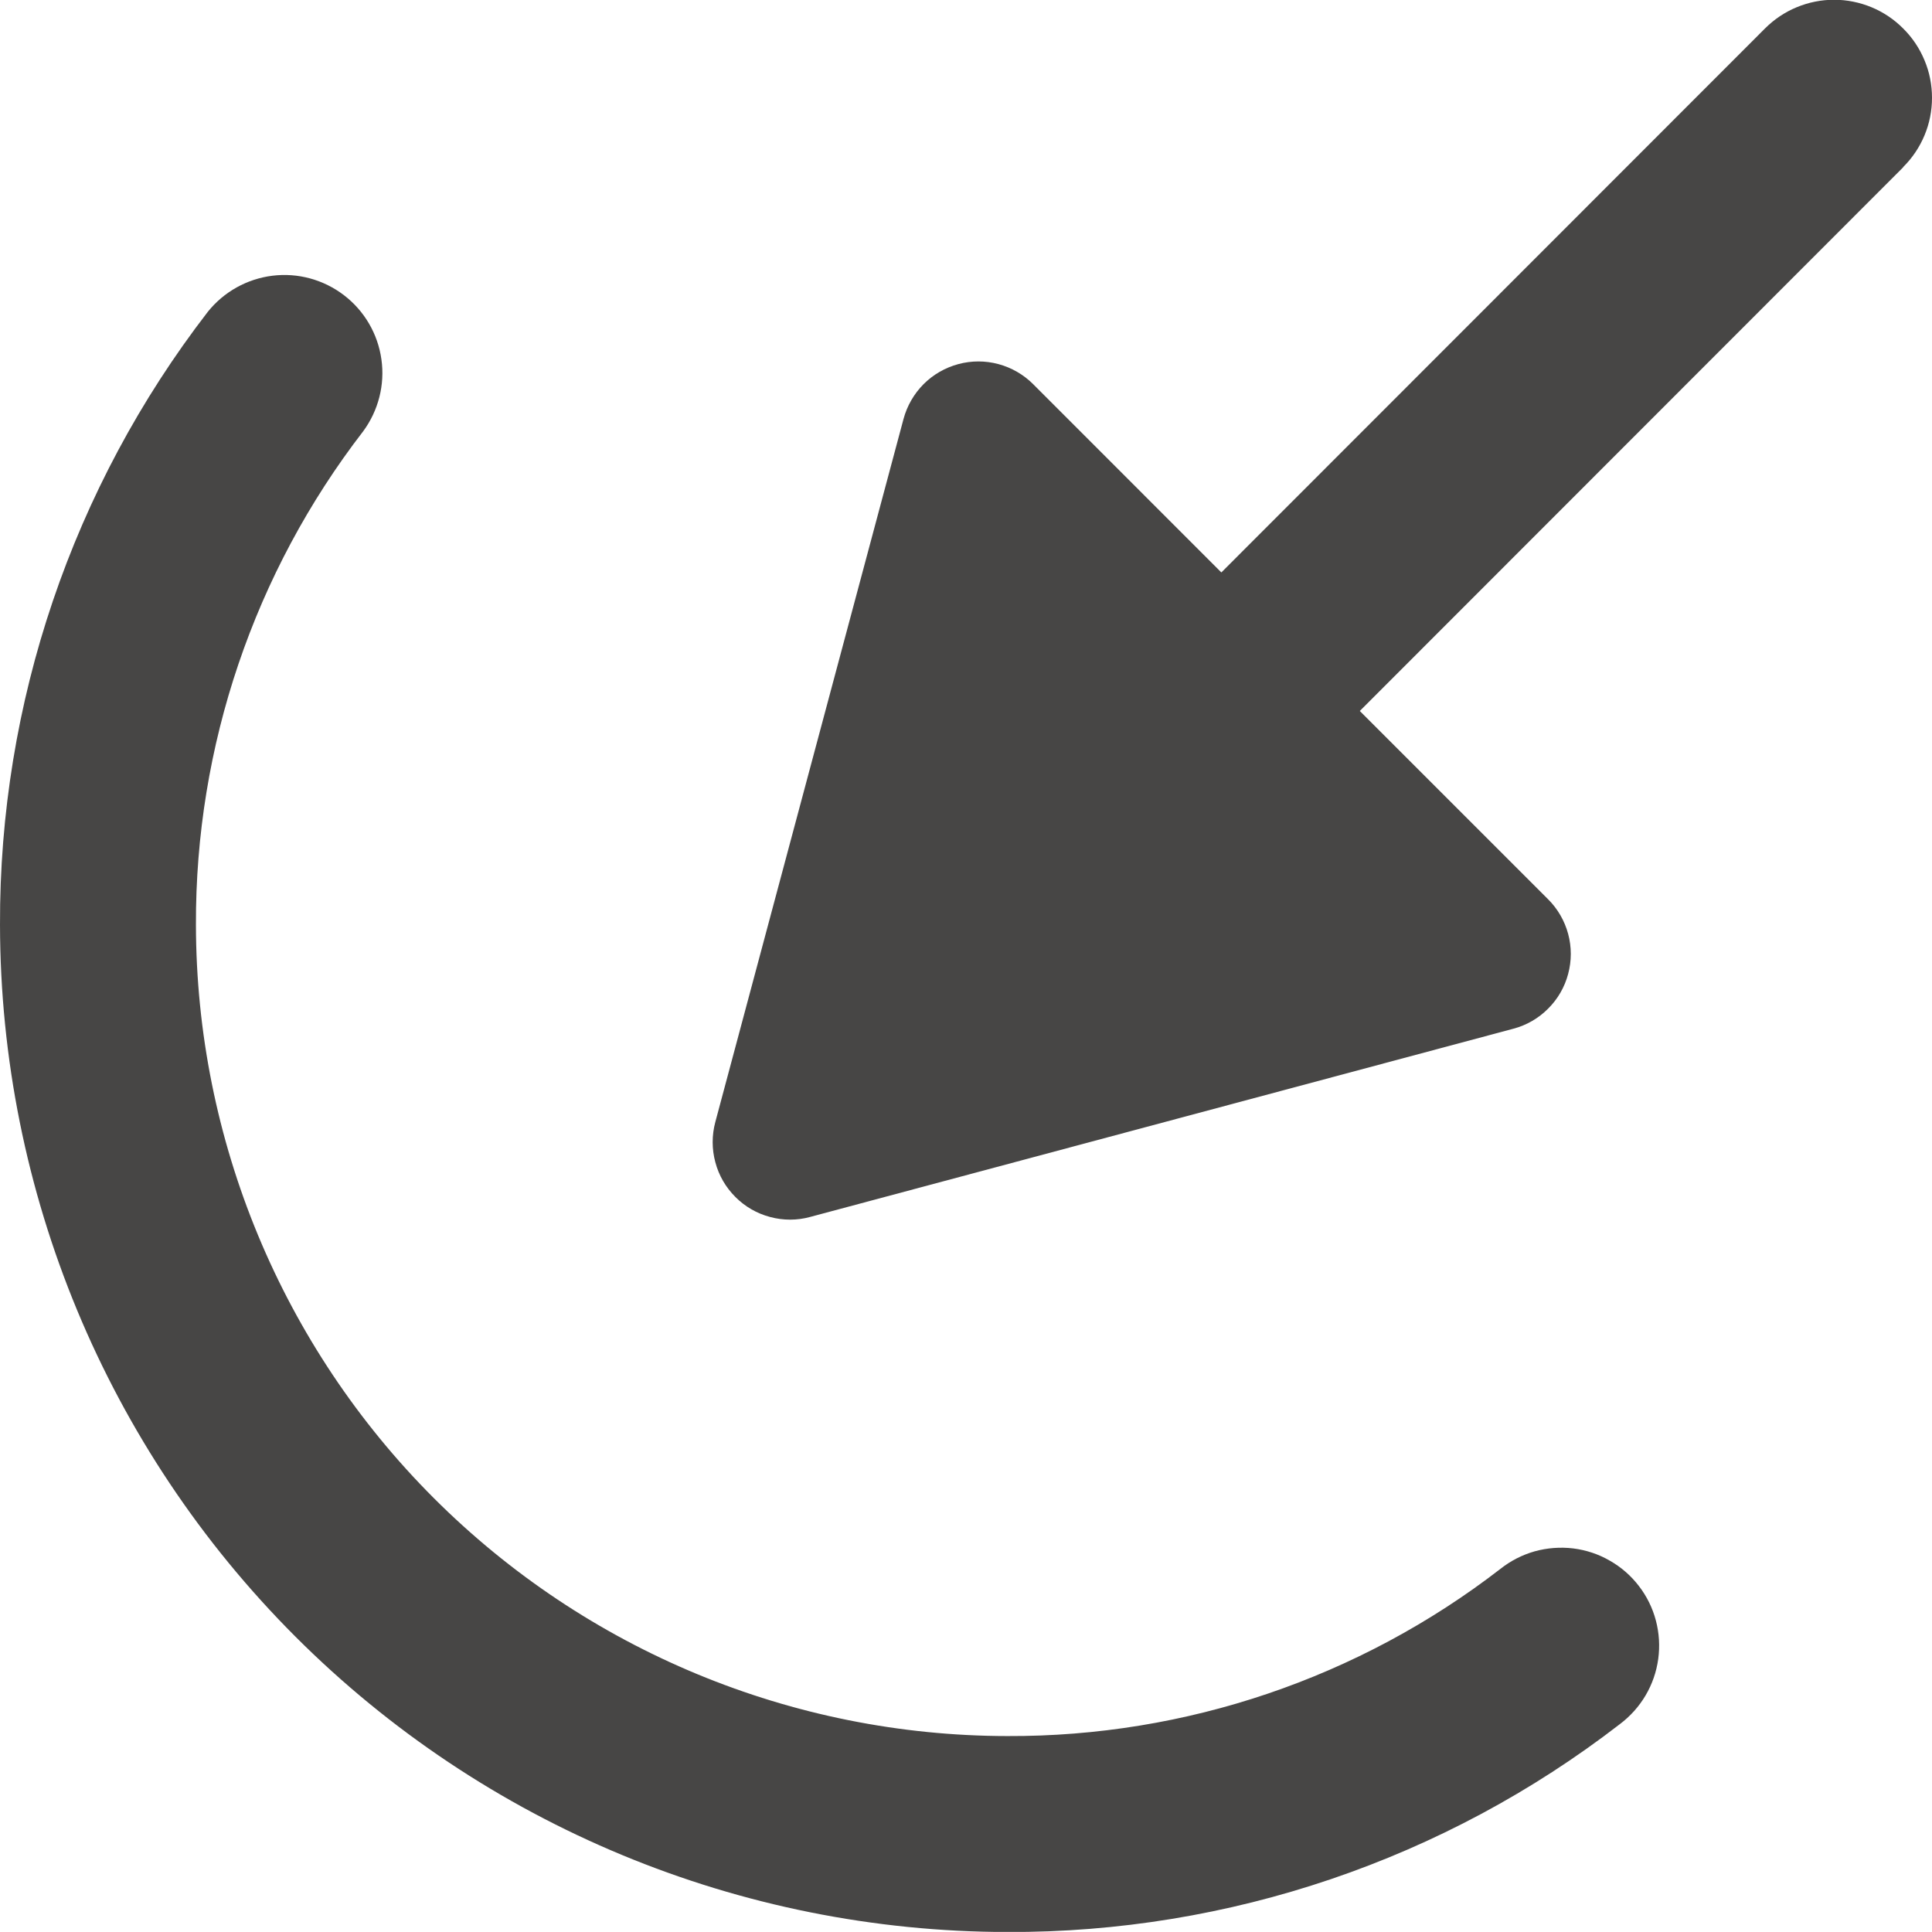 <svg width="24" height="24" viewBox="0 0 24 24" fill="none" xmlns="http://www.w3.org/2000/svg">
<g clip-path="url(#clip0_605_126)">
<path d="M23.642 2.078L16.892 8.832L19.23 11.17C19.35 11.289 19.436 11.438 19.48 11.601C19.524 11.764 19.524 11.936 19.48 12.099C19.437 12.262 19.351 12.411 19.231 12.53C19.112 12.65 18.963 12.736 18.8 12.779L10.065 15.117C9.902 15.162 9.73 15.162 9.567 15.118C9.403 15.075 9.254 14.989 9.135 14.869C9.015 14.749 8.929 14.601 8.886 14.437C8.842 14.274 8.842 14.102 8.886 13.938L11.224 5.204C11.268 5.041 11.354 4.892 11.473 4.772C11.592 4.653 11.741 4.567 11.905 4.523C12.068 4.479 12.24 4.479 12.403 4.523C12.566 4.567 12.715 4.653 12.834 4.772L15.172 7.111L21.925 0.354C22.038 0.241 22.171 0.151 22.319 0.09C22.466 0.029 22.624 -0.003 22.784 -0.003C22.943 -0.003 23.101 0.029 23.249 0.09C23.396 0.151 23.53 0.241 23.642 0.354C23.756 0.467 23.846 0.601 23.907 0.749C23.969 0.896 24 1.055 24 1.215C24 1.375 23.969 1.533 23.907 1.681C23.846 1.828 23.756 1.962 23.642 2.075" fill="#474645"/>
<path d="M12.514 24C9.197 23.996 6.016 22.677 3.67 20.331C1.325 17.986 0.005 14.806 7.01868e-05 11.489C-0.009 8.734 0.899 6.055 2.581 3.874C2.78 3.625 3.069 3.464 3.385 3.425C3.702 3.386 4.021 3.474 4.274 3.668C4.527 3.862 4.694 4.148 4.738 4.464C4.783 4.779 4.701 5.1 4.512 5.357C3.157 7.113 2.426 9.271 2.434 11.489C2.438 14.161 3.501 16.722 5.39 18.611C7.28 20.5 9.842 21.563 12.514 21.566C14.73 21.575 16.885 20.844 18.639 19.489C18.765 19.389 18.91 19.315 19.065 19.271C19.221 19.228 19.383 19.216 19.543 19.235C19.703 19.255 19.858 19.306 19.997 19.387C20.137 19.466 20.26 19.573 20.358 19.701C20.457 19.829 20.529 19.975 20.57 20.131C20.611 20.287 20.621 20.449 20.599 20.609C20.577 20.769 20.524 20.922 20.442 21.061C20.36 21.2 20.251 21.321 20.122 21.418C17.943 23.101 15.265 24.01 12.512 24" fill="#474645"/>
</g>
<defs>
<clipPath id="clip0_605_126">
<rect width="24" height="23.999" fill="white"/>
</clipPath>
</defs>
</svg>
